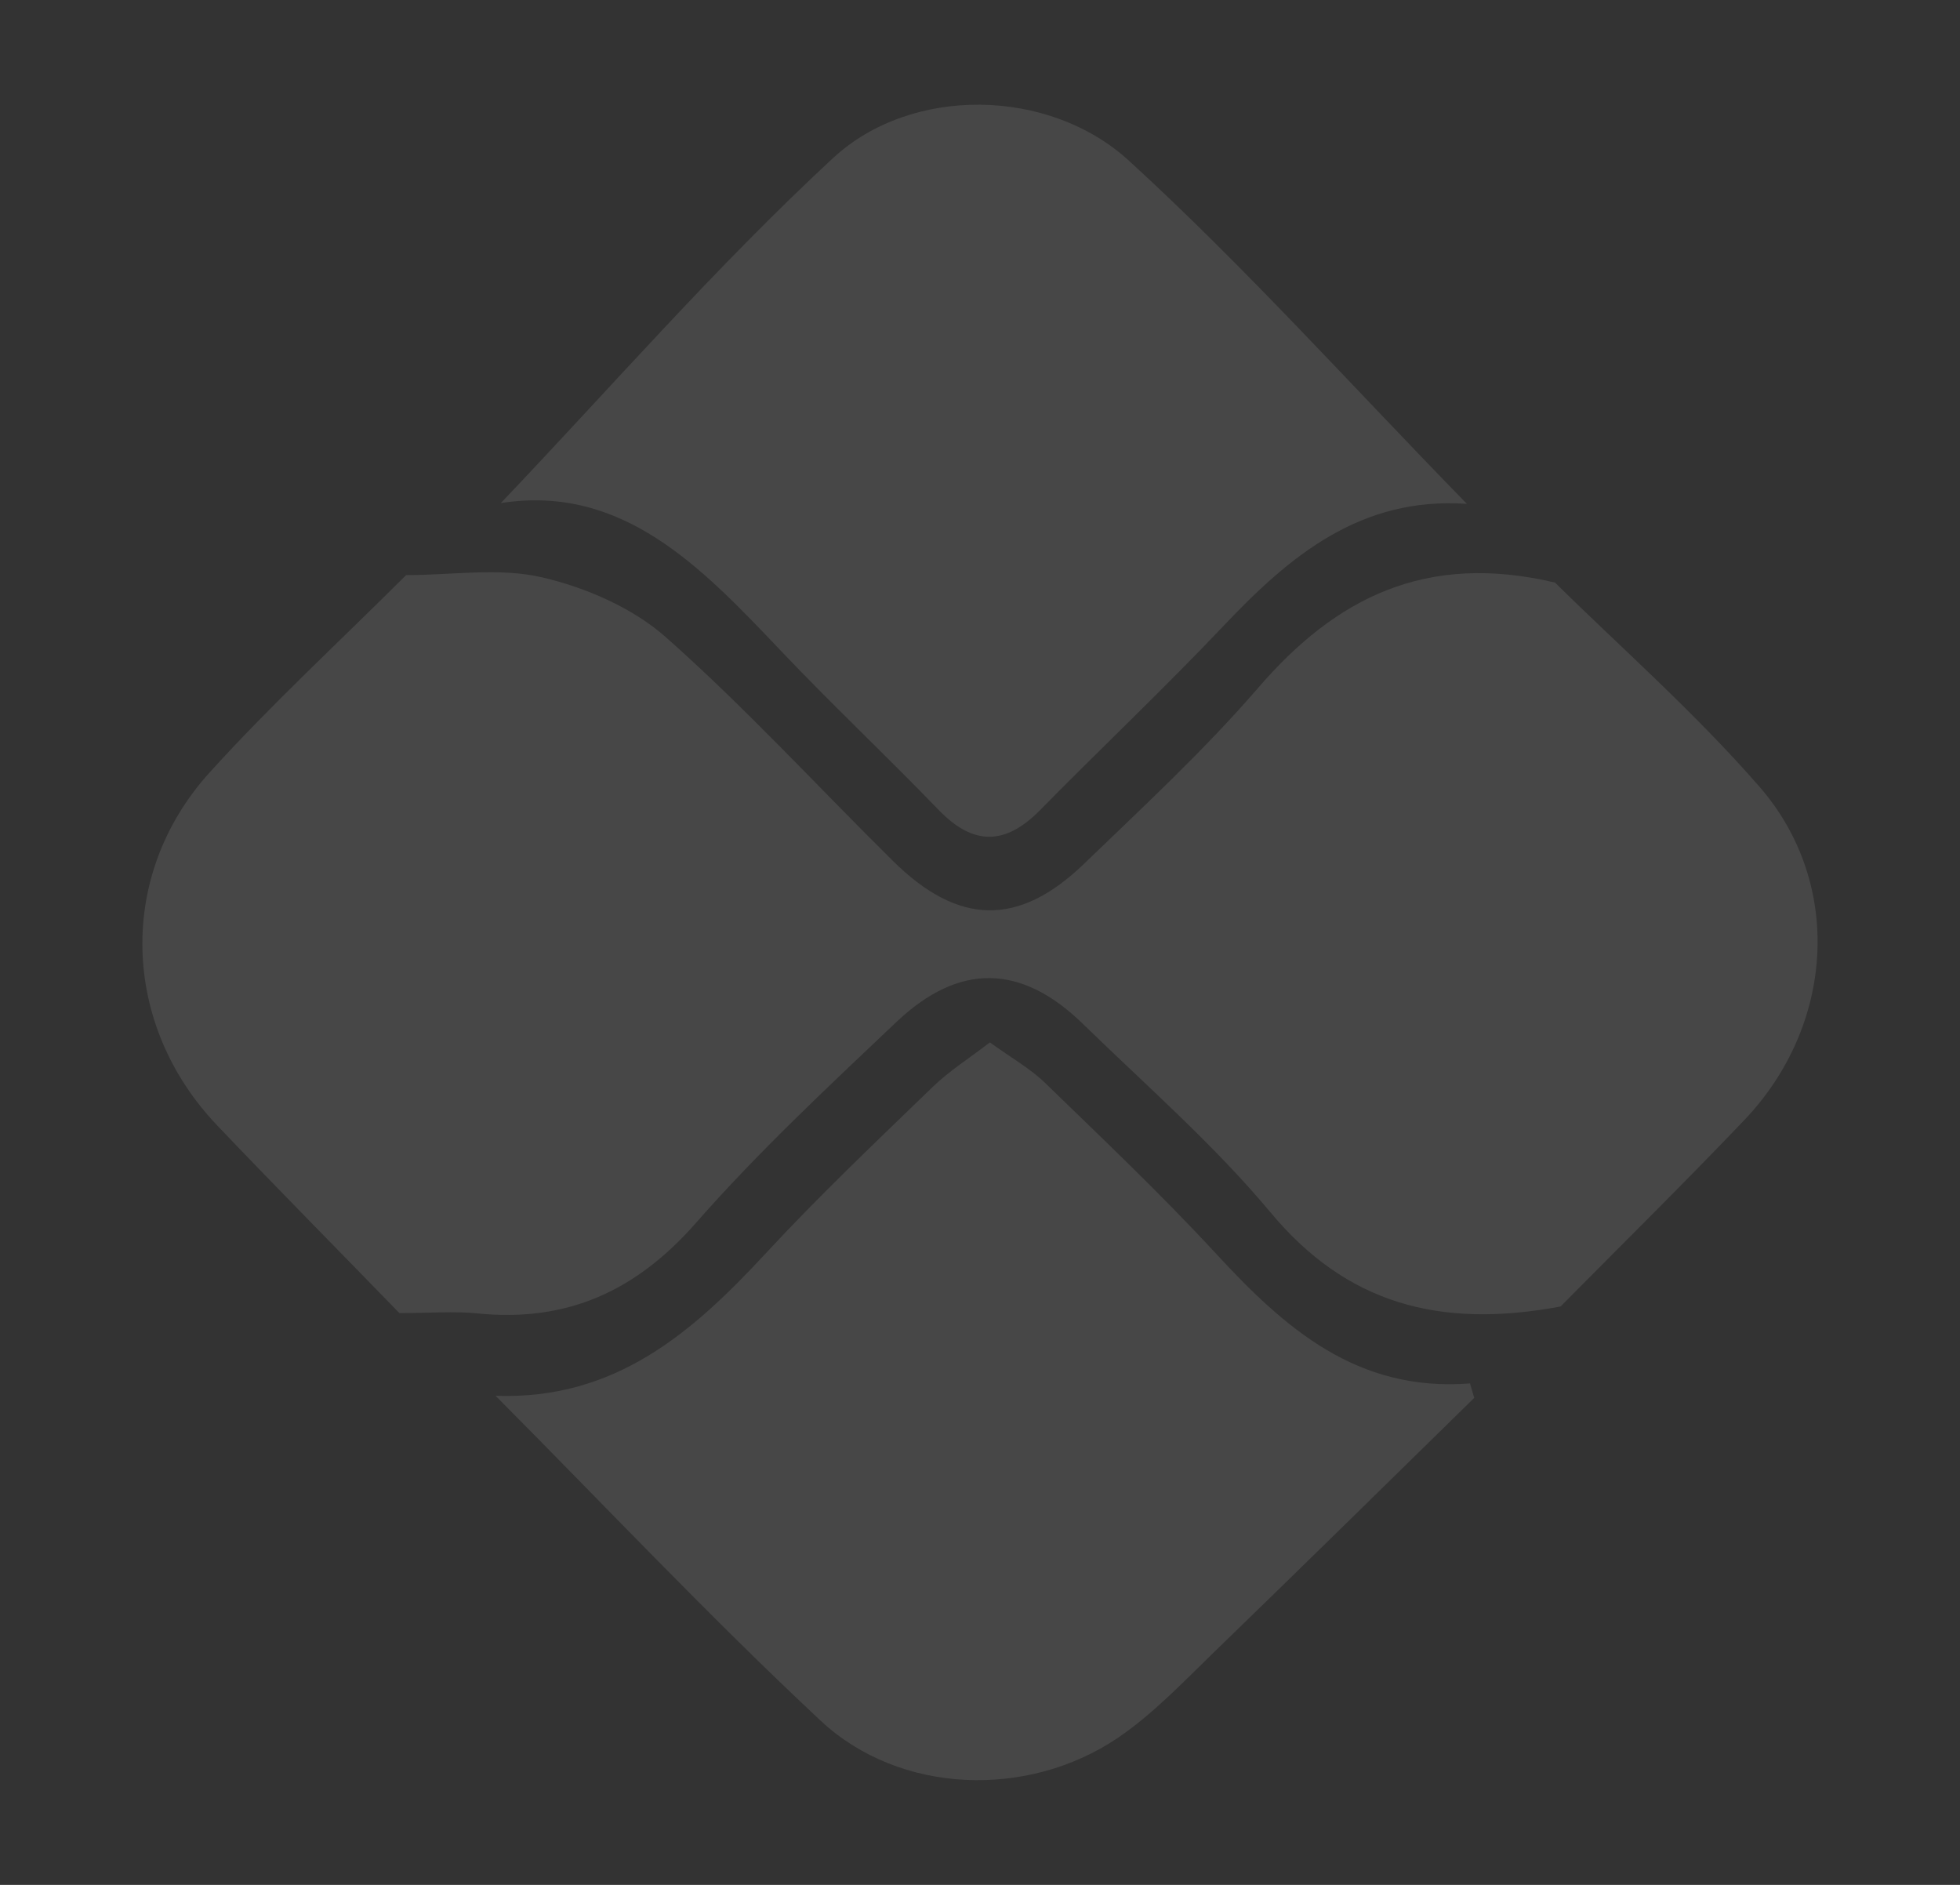 <svg width="26" height="25" viewBox="0 0 26 25" fill="none" xmlns="http://www.w3.org/2000/svg">
<rect x="0" y="0" width="26" height="25" fill="#333333" stroke="none"/>
<path d="M20.7 17.329C19.085 17.63 17.858 17.285 16.854 16.081C16.104 15.182 15.21 14.403 14.367 13.582C13.55 12.785 12.727 12.763 11.889 13.557C10.979 14.42 10.057 15.28 9.231 16.221C8.439 17.124 7.52 17.542 6.33 17.42C6.023 17.389 5.707 17.416 5.298 17.416C4.518 16.612 3.691 15.777 2.88 14.926C1.607 13.59 1.544 11.607 2.784 10.242C3.606 9.335 4.512 8.502 5.387 7.628C5.999 7.628 6.624 7.525 7.193 7.658C7.774 7.794 8.39 8.061 8.83 8.449C9.884 9.382 10.841 10.427 11.845 11.419C12.712 12.276 13.51 12.295 14.378 11.459C15.167 10.698 15.977 9.949 16.692 9.121C17.715 7.935 18.91 7.32 20.628 7.727C21.465 8.555 22.471 9.437 23.341 10.436C24.459 11.722 24.332 13.606 23.138 14.857C22.327 15.707 21.489 16.532 20.698 17.332L20.7 17.329Z" fill="white" fill-opacity="0.1"/>
<path d="M6.641 6.675C8.088 5.157 9.489 3.543 11.05 2.097C12.09 1.134 13.912 1.161 14.973 2.129C16.524 3.547 17.933 5.121 19.459 6.683C18.05 6.585 17.11 7.372 16.23 8.302C15.44 9.136 14.602 9.926 13.796 10.746C13.338 11.211 12.914 11.221 12.454 10.745C11.764 10.03 11.04 9.349 10.356 8.629C9.302 7.519 8.254 6.419 6.641 6.673V6.675Z" fill="white" fill-opacity="0.1"/>
<path d="M6.573 18.513C8.161 18.57 9.184 17.674 10.154 16.628C10.863 15.862 11.623 15.142 12.374 14.415C12.591 14.205 12.85 14.042 13.131 13.826C13.413 14.03 13.662 14.169 13.86 14.36C14.629 15.106 15.406 15.843 16.132 16.629C17.041 17.613 17.998 18.466 19.5 18.349C19.518 18.413 19.537 18.477 19.556 18.541C18.407 19.666 17.262 20.793 16.107 21.911C15.696 22.309 15.294 22.735 14.824 23.053C13.63 23.858 11.935 23.801 10.888 22.824C9.404 21.437 8.009 19.955 6.576 18.515L6.573 18.513Z" fill="white" fill-opacity="0.1"/>
</svg>
